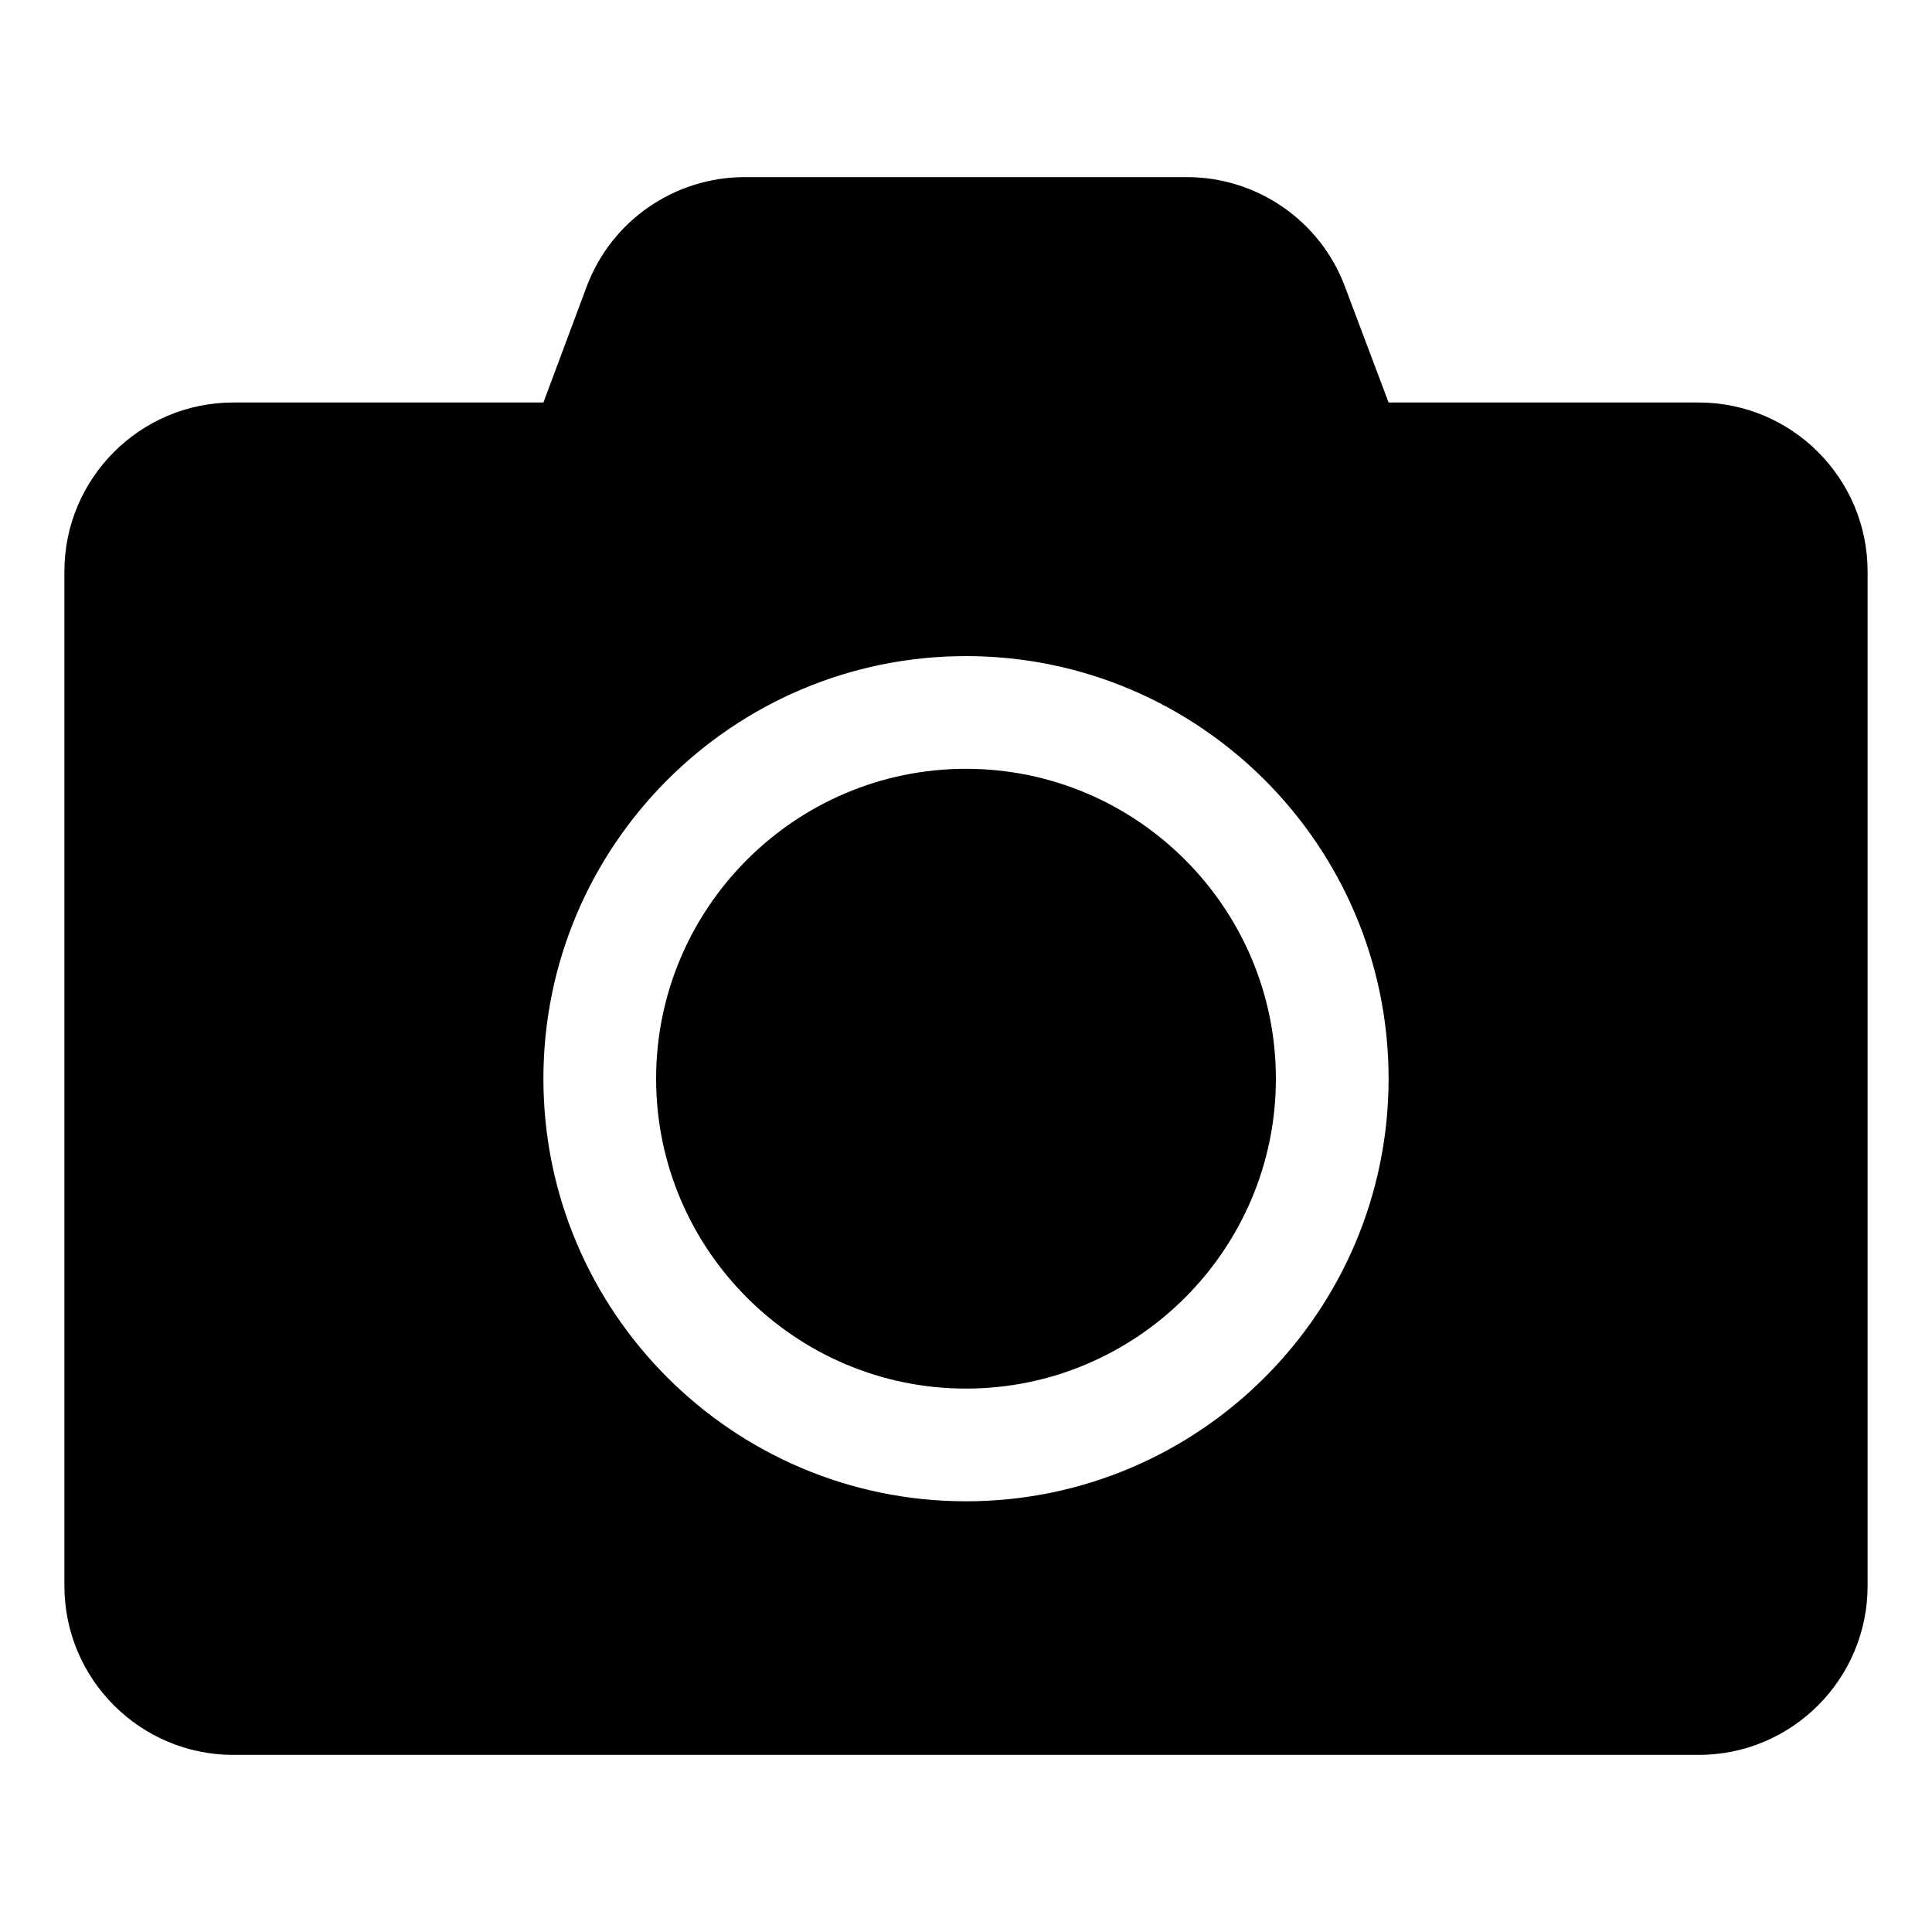<svg width="15" height="15" viewBox="0 0 15 15" fill="none" xmlns="http://www.w3.org/2000/svg">
<g clip-path="url(#clip0_79_1279)">
<path d="M14.5 4.438V12.312C14.5 13.037 13.912 13.625 13.188 13.625H1.812C1.088 13.625 0.5 13.037 0.5 12.312V4.438C0.5 3.713 1.088 3.125 1.812 3.125H4.219L4.555 2.225C4.746 1.714 5.236 1.375 5.783 1.375H9.214C9.761 1.375 10.251 1.714 10.442 2.225L10.781 3.125H13.188C13.912 3.125 14.5 3.713 14.5 4.438ZM10.781 8.375C10.781 6.565 9.31 5.094 7.5 5.094C5.69 5.094 4.219 6.565 4.219 8.375C4.219 10.185 5.69 11.656 7.5 11.656C9.31 11.656 10.781 10.185 10.781 8.375ZM9.906 8.375C9.906 9.701 8.826 10.781 7.5 10.781C6.174 10.781 5.094 9.701 5.094 8.375C5.094 7.049 6.174 5.969 7.5 5.969C8.826 5.969 9.906 7.049 9.906 8.375Z" fill="black"/>
</g>
<defs>
<clipPath id="clip0_79_1279">
<rect width="14" height="14" fill="white" transform="translate(0.5 0.5)"/>
</clipPath>
</defs>
</svg>
